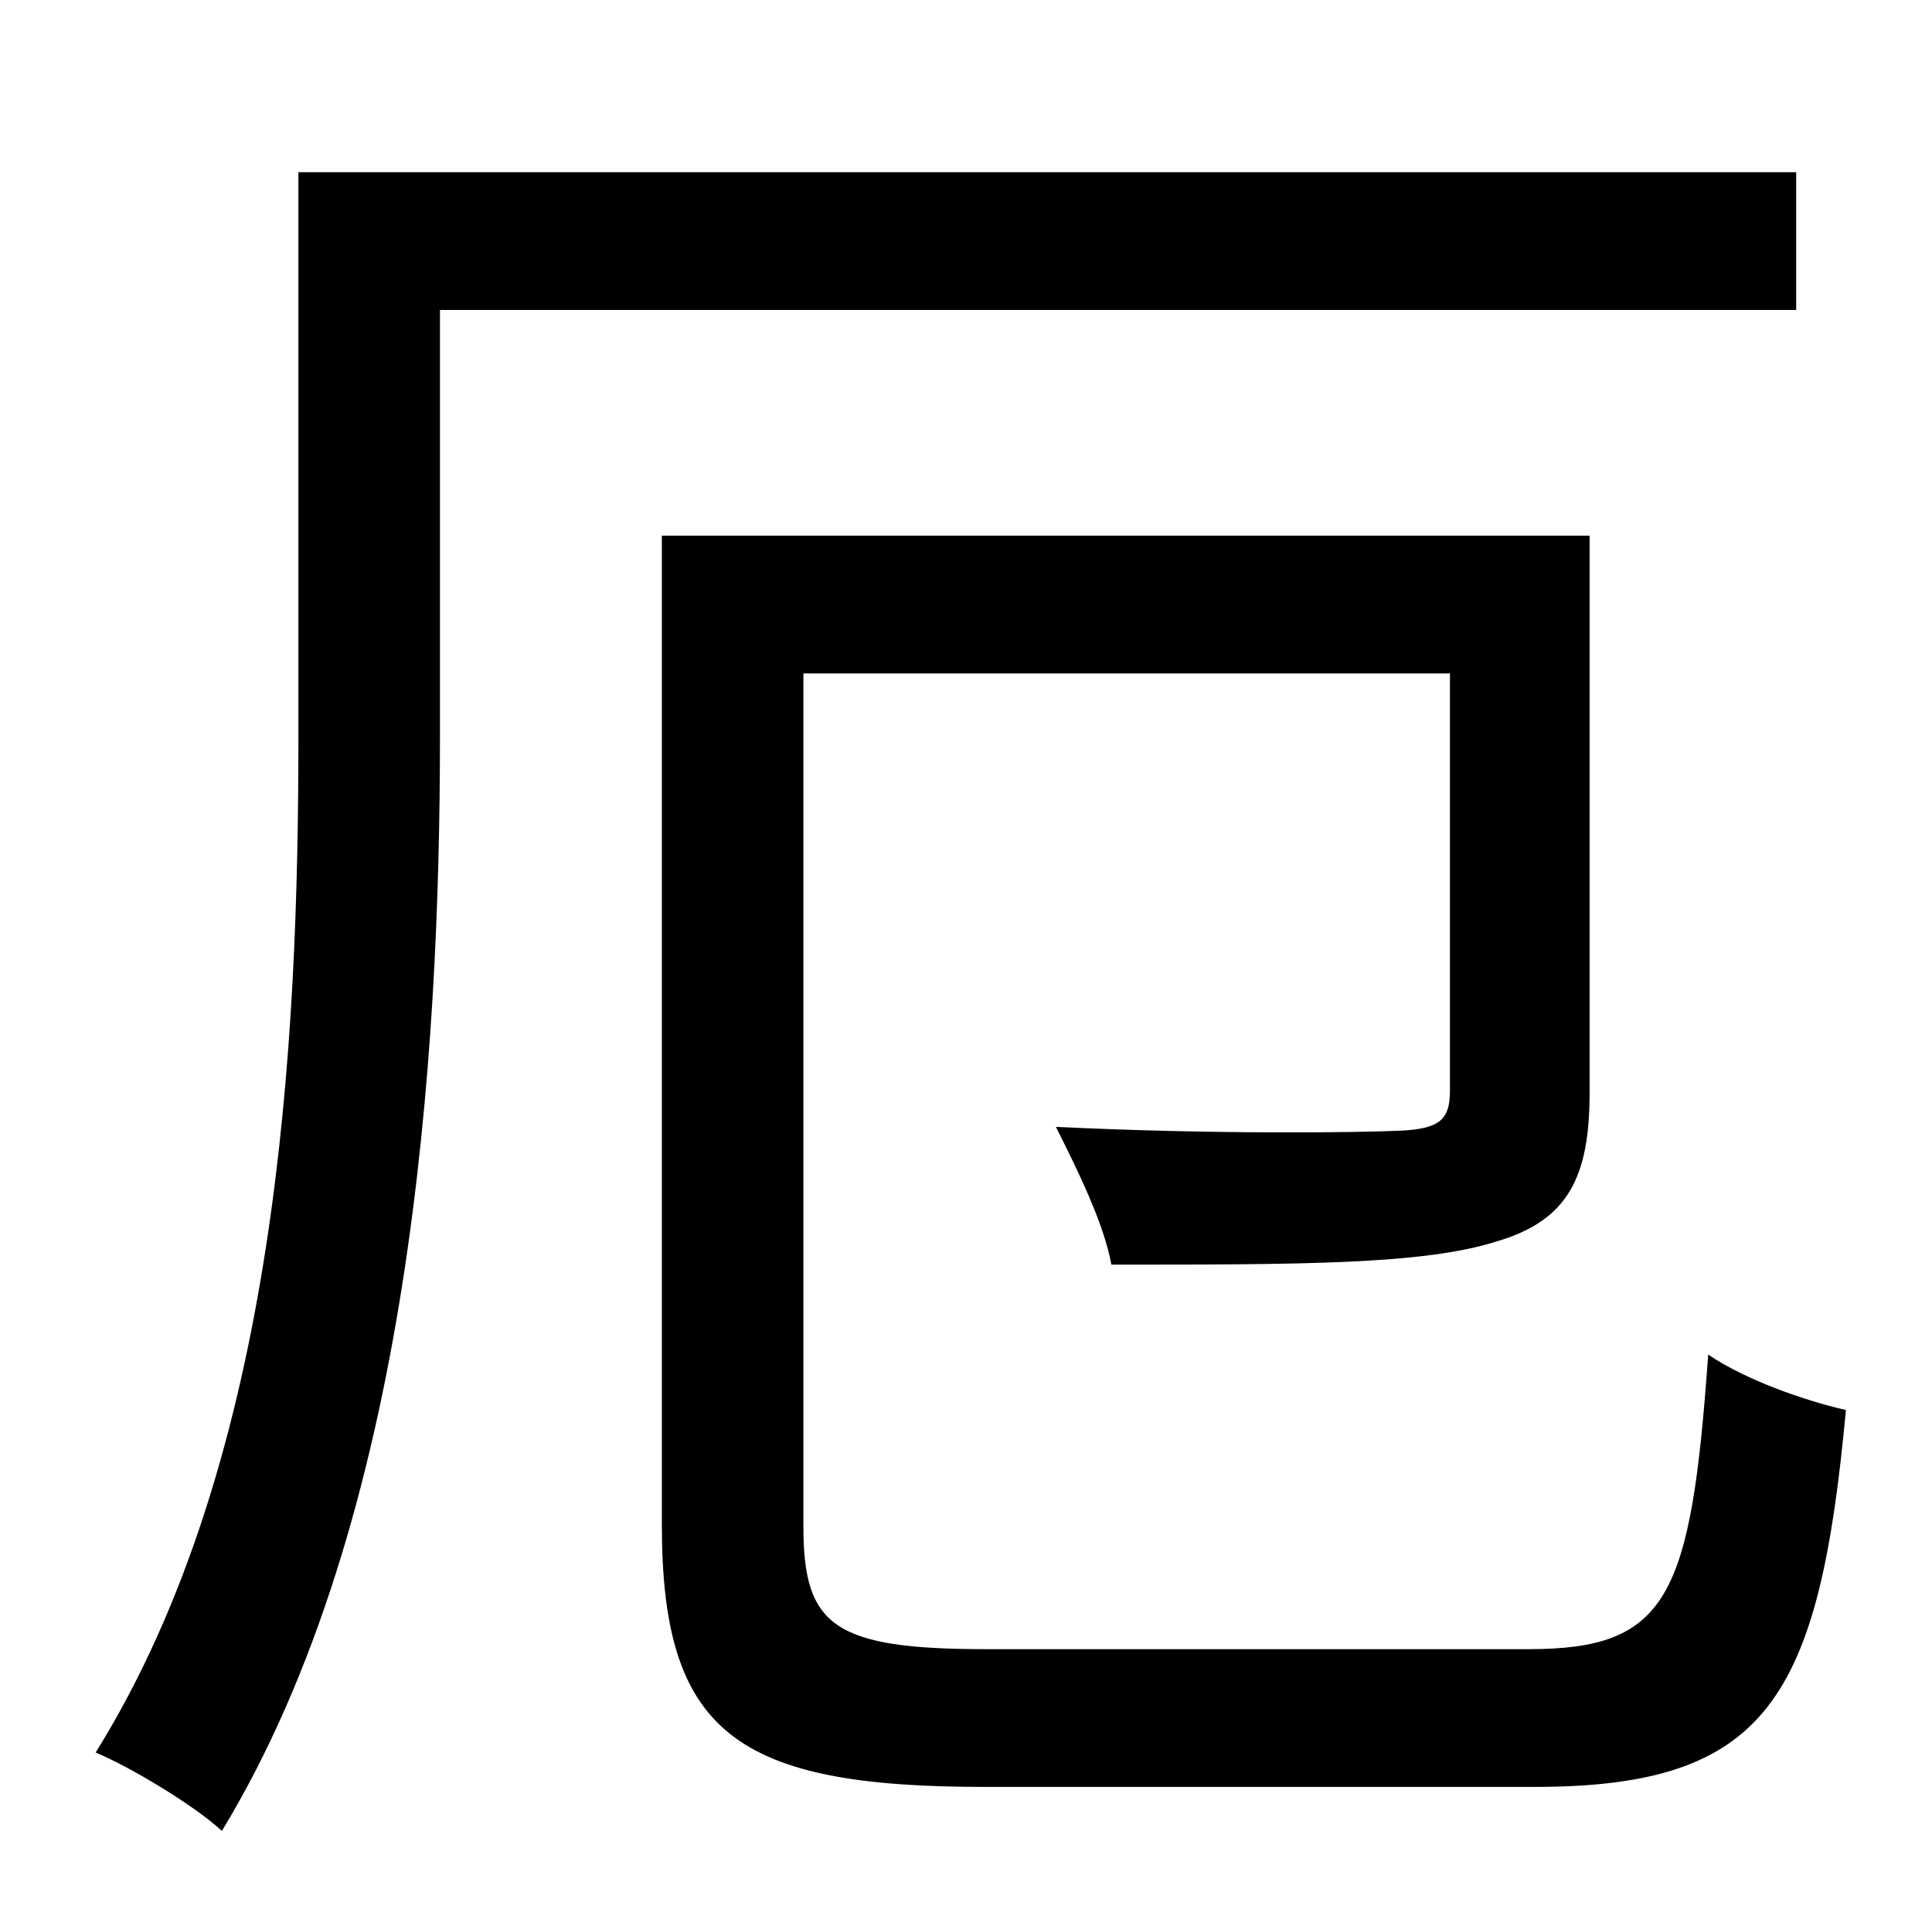 <?xml version="1.0" standalone="no"?>
<!DOCTYPE svg PUBLIC "-//W3C//DTD SVG 1.1//EN" "http://www.w3.org/Graphics/SVG/1.1/DTD/svg11.dtd" >
<svg xmlns="http://www.w3.org/2000/svg" xmlns:xlink="http://www.w3.org/1999/xlink" version="1.1" viewBox="-10 0 1010 1000">
   <path fill="currentColor"
d="M929 162h-709v223c0 167 -15 409 -114 572c-14 -13 -47 -33 -66 -41c96 -154 106 -373 106 -531v-295h783v72zM506 862h283c73 0 85 -27 94 -154c19 13 50 24 72 29c-14 151 -41 197 -163 197h-287c-130 0 -169 -28 -169 -137v-517h485v291c0 44 -11 67 -49 78
c-38 12 -102 12 -201 12c-4 -22 -18 -50 -29 -72c83 4 157 3 180 2c21 -1 26 -6 26 -21v-218h-338v446c0 52 16 64 96 64z" />
</svg>
